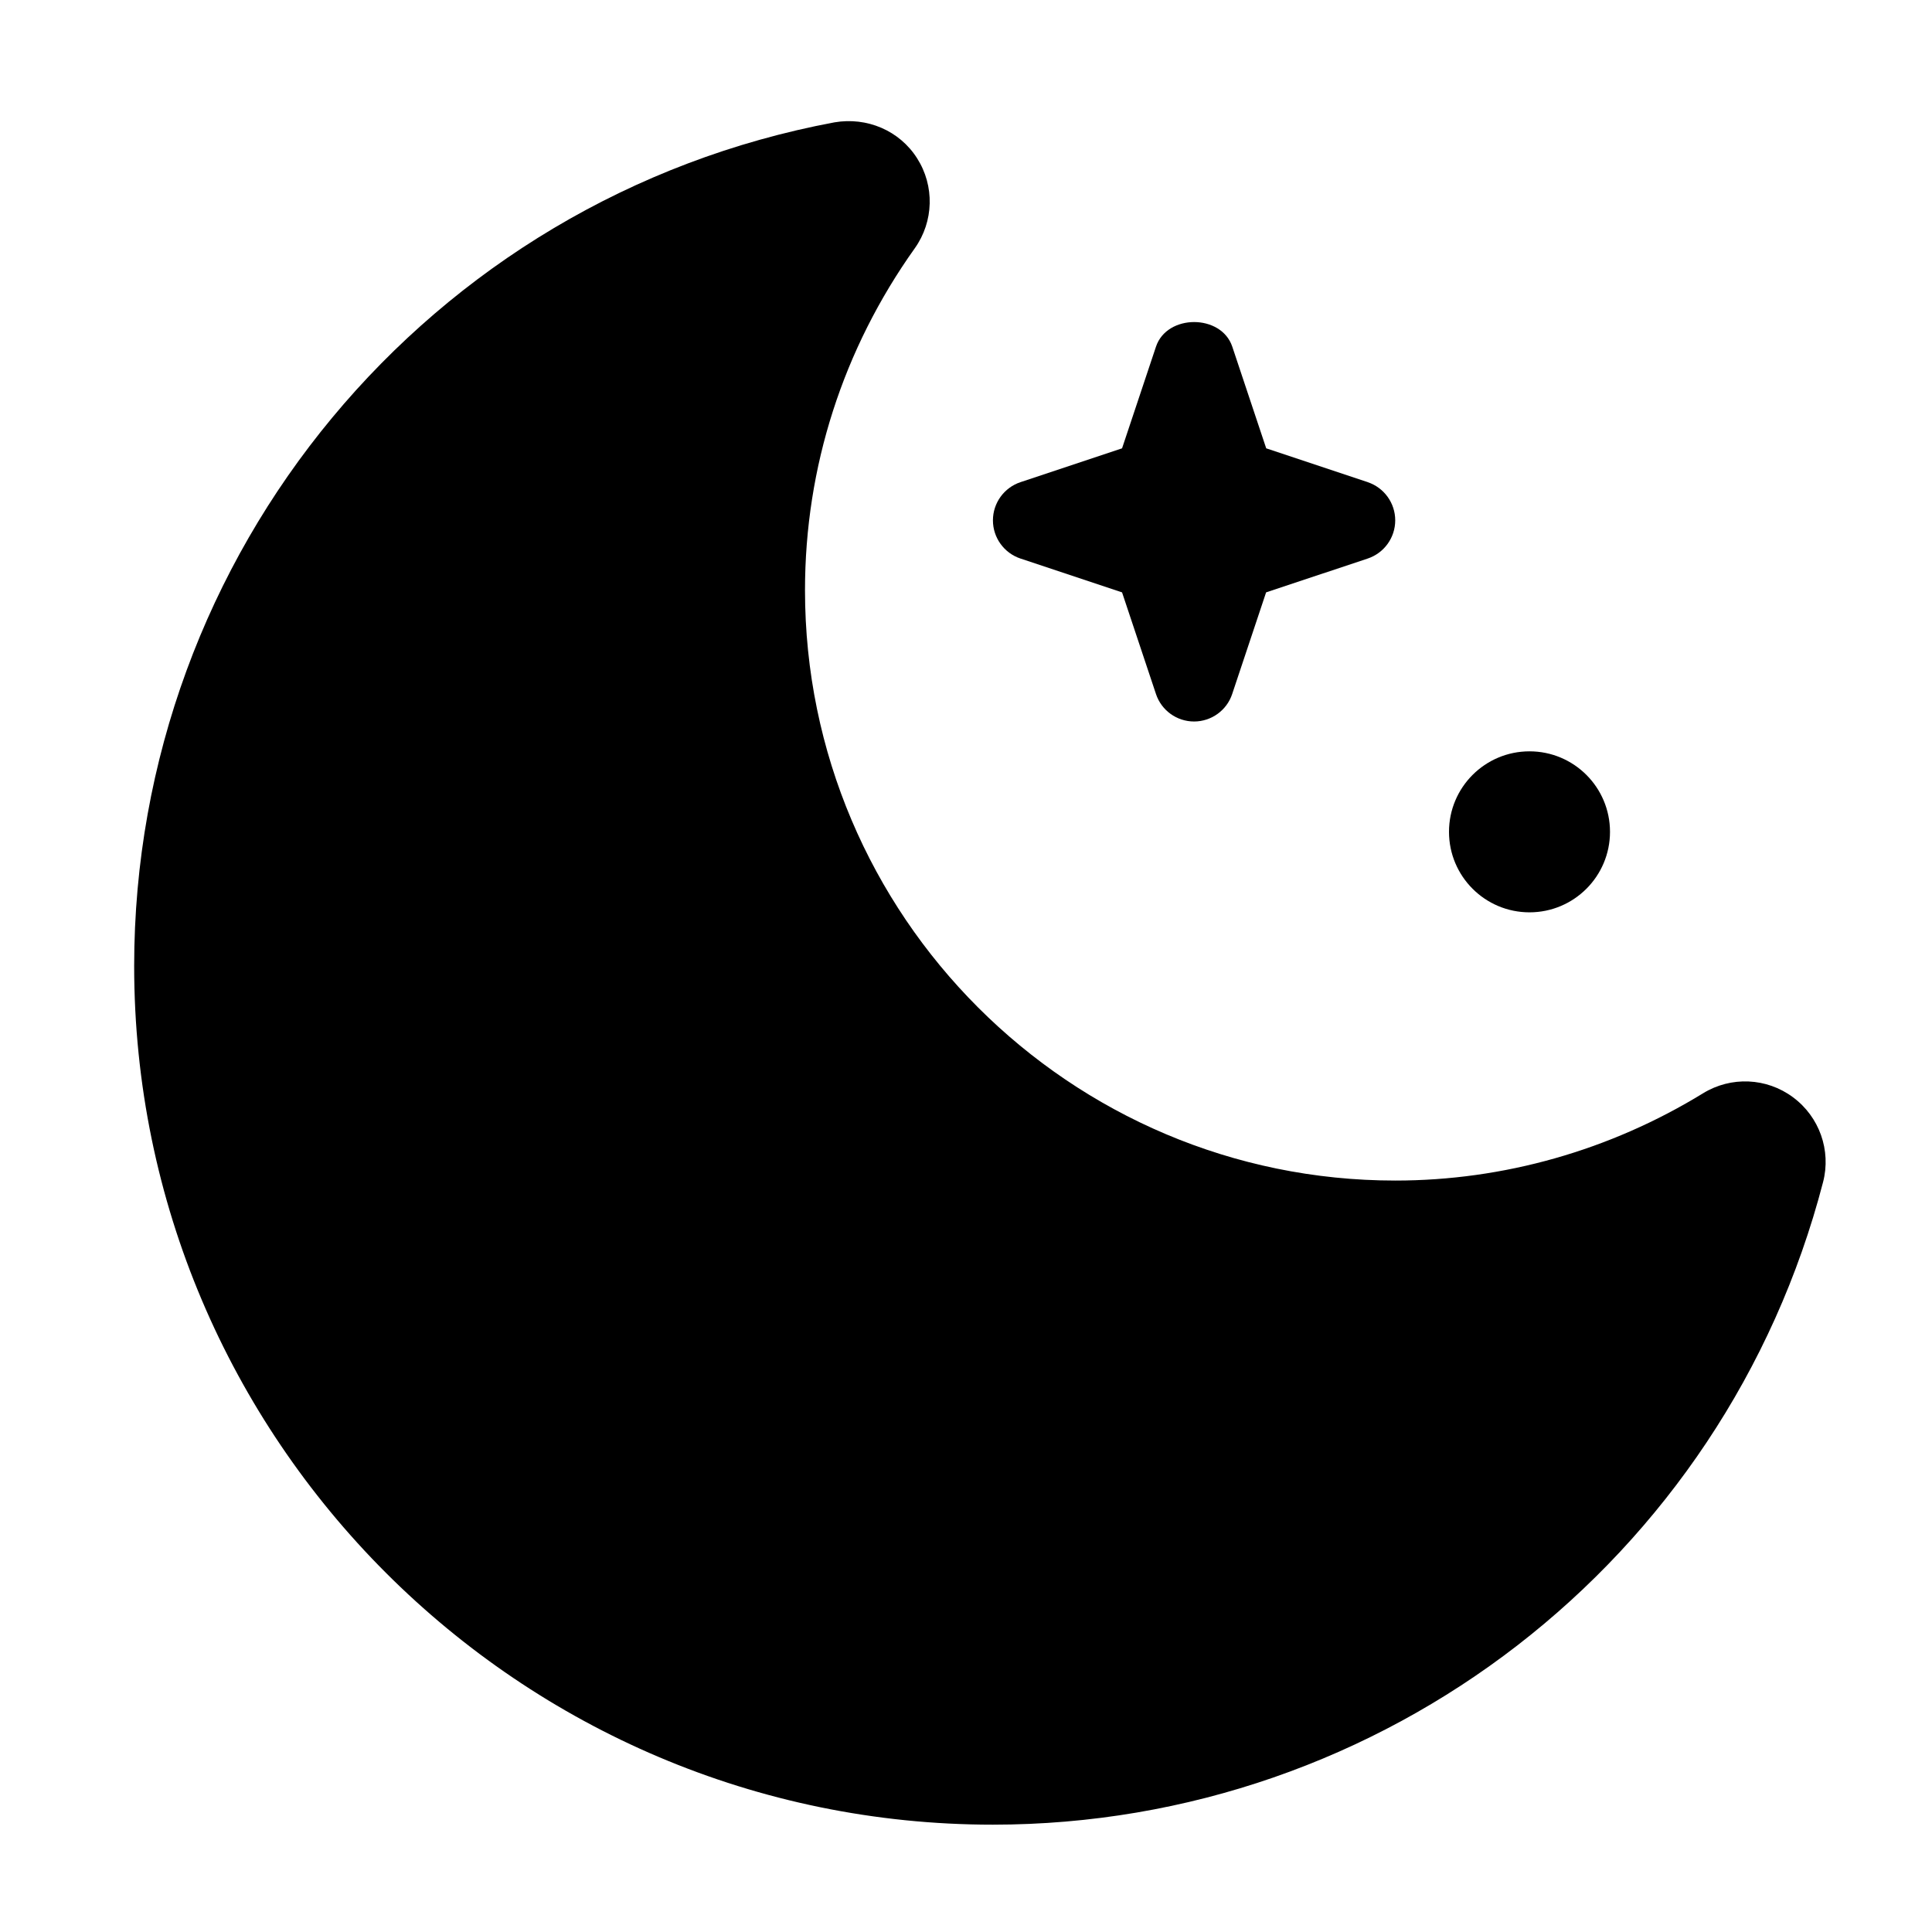 <svg xmlns="http://www.w3.org/2000/svg" xmlns:xlink="http://www.w3.org/1999/xlink" x="0px" y="0px" width="18px" height="18px" viewBox="0 0 18 18"><path d="M16.705,10.223c-.246-.183-.578-.197-.838-.037-.868,.532-1.859,.813-2.867,.813-3.033,0-5.5-2.467-5.5-5.5,0-1.146,.354-2.247,1.023-3.186,.177-.249,.186-.581,.021-.839-.164-.258-.467-.386-.77-.334C3.994,1.847,1.25,5.152,1.25,9c0,4.411,3.589,8,8,8,3.638,0,6.819-2.461,7.735-5.986,.077-.296-.034-.609-.28-.791Z" fill="currentColor"></path><path d="M12.743,4.492l-.946-.315-.316-.947c-.102-.306-.609-.306-.711,0l-.316,.947-.946,.315c-.153,.051-.257,.194-.257,.356s.104,.305,.257,.356l.946,.315,.316,.947c.051,.153,.194,.256,.355,.256s.305-.104,.355-.256l.316-.947,.946-.315c.153-.051,.257-.194,.257-.356s-.104-.305-.257-.356Z" fill="currentColor" data-color="color-2"></path><circle cx="14.25" cy="7.75" r=".75" fill="currentColor" data-color="color-2"></circle></svg>